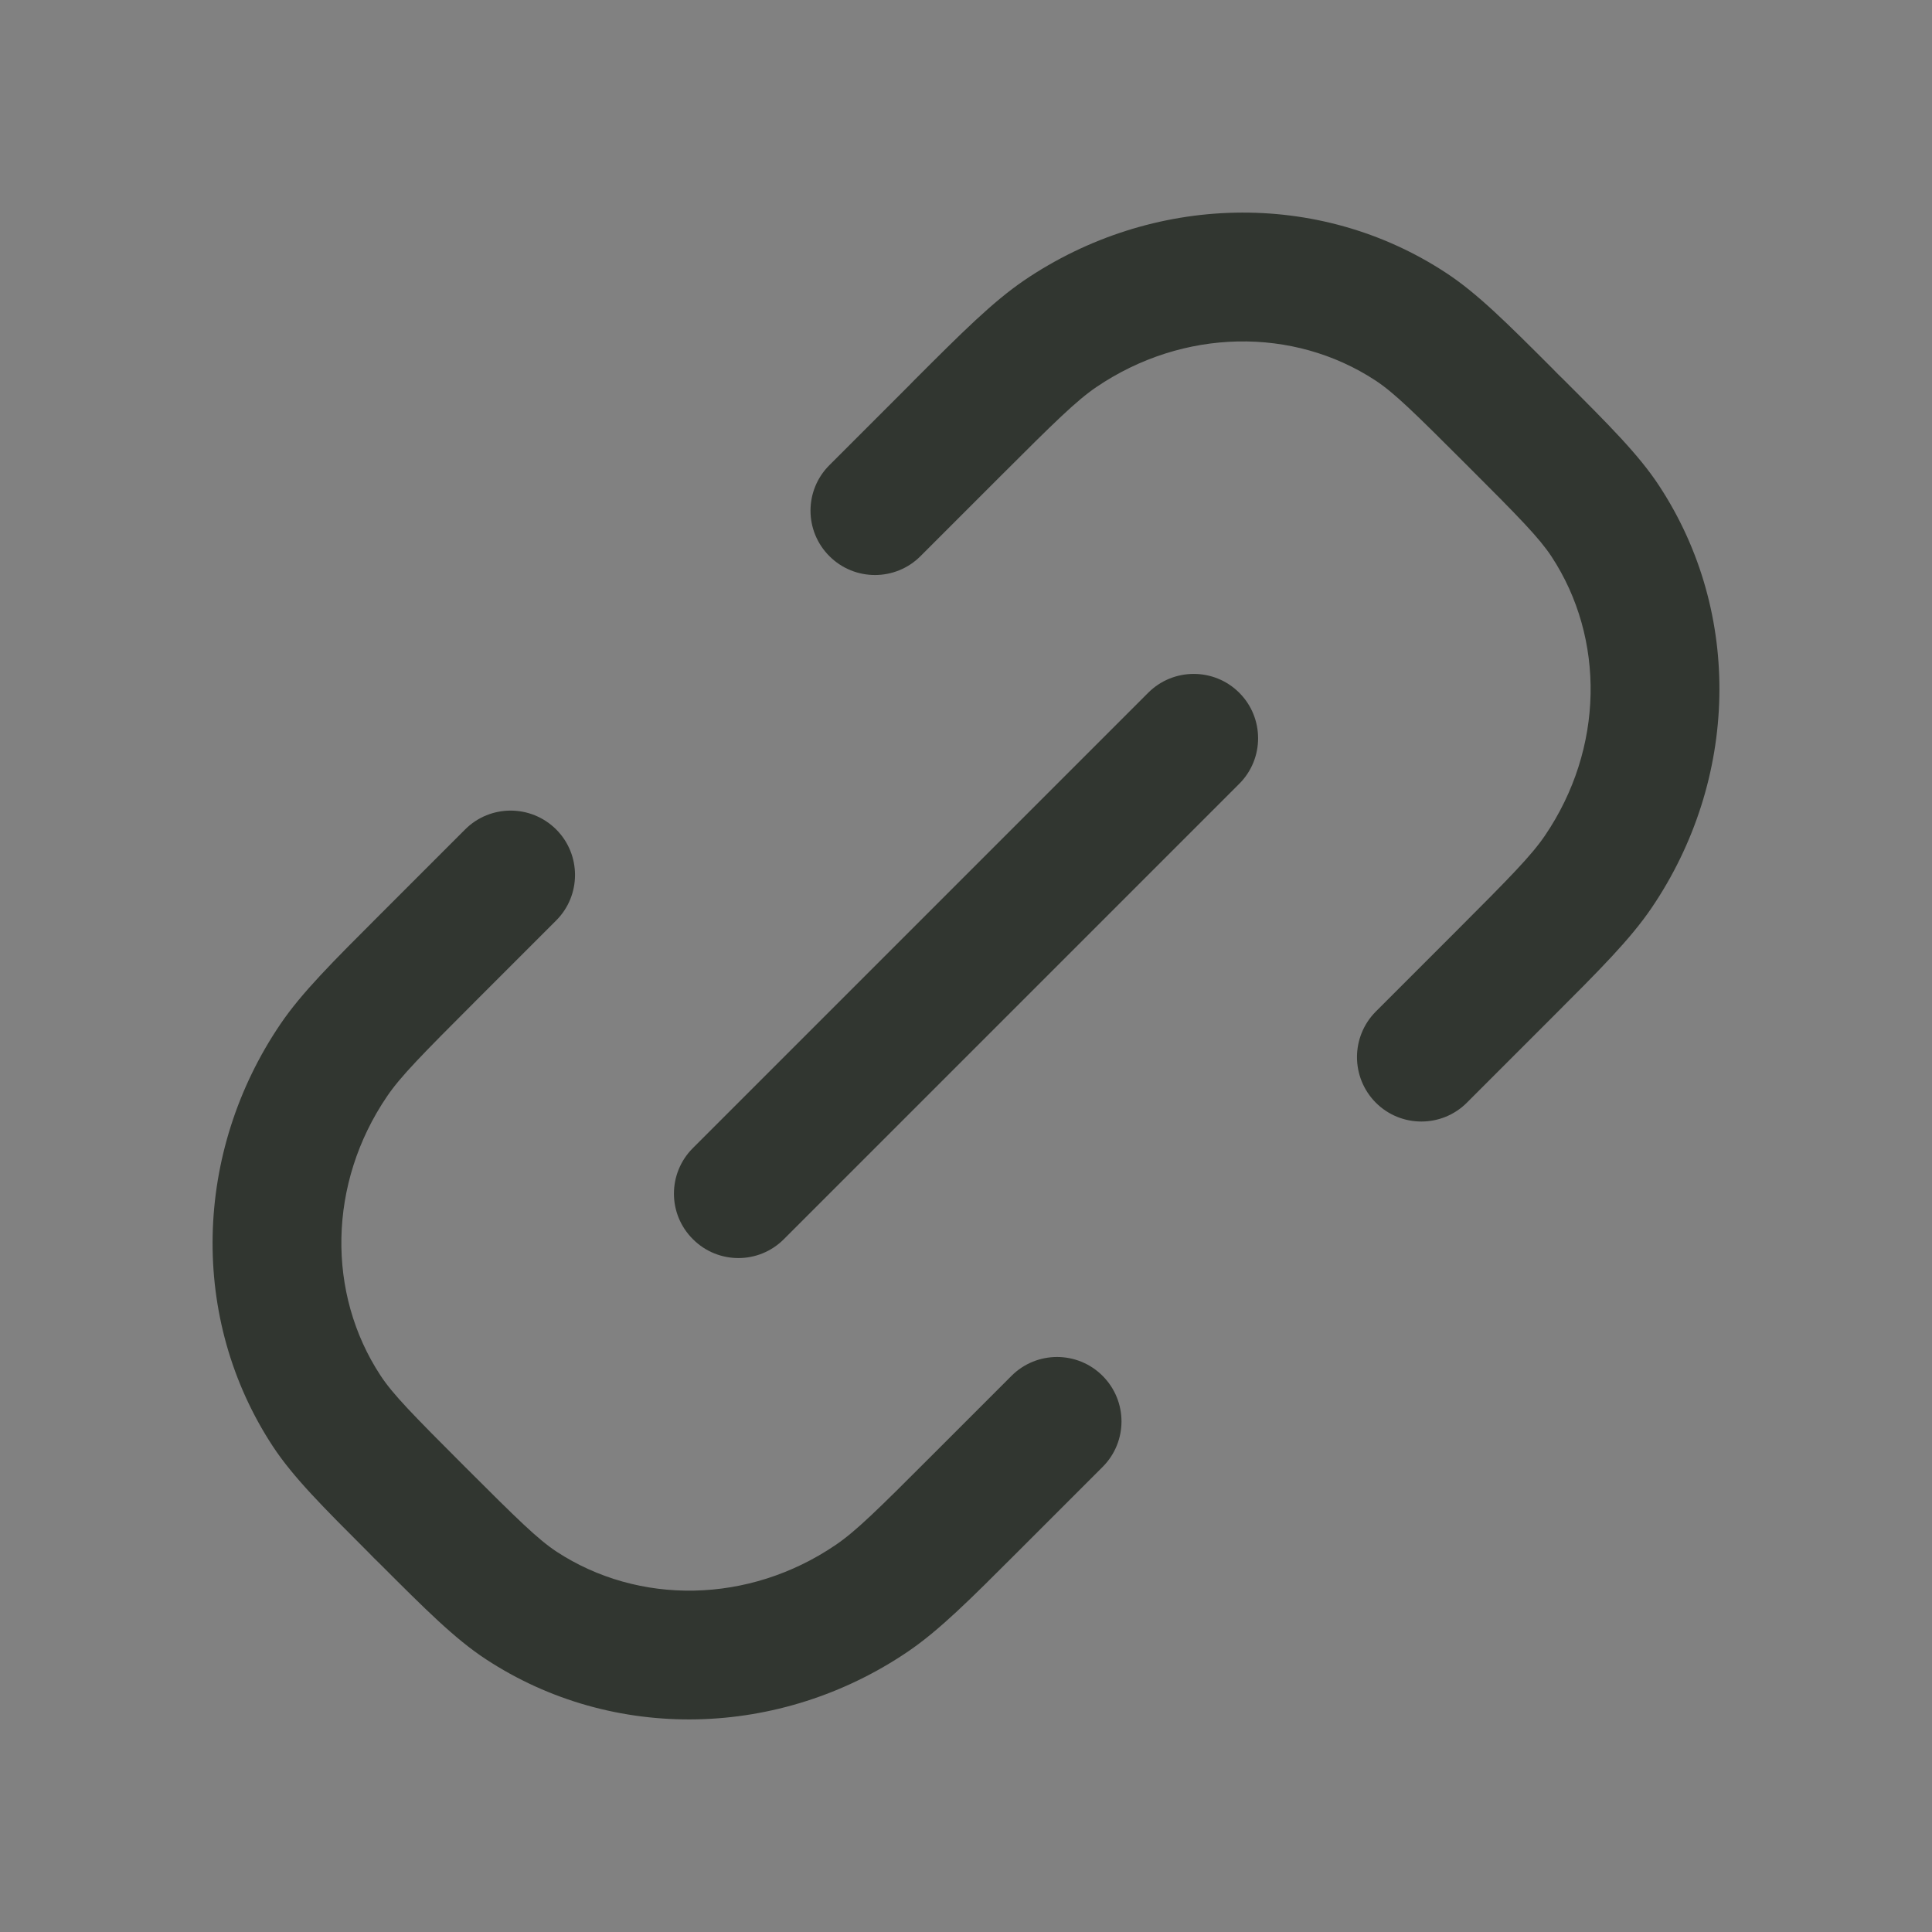 <svg width="16" height="16" viewBox="0 0 16 16" fill="none" xmlns="http://www.w3.org/2000/svg">
<rect x="0" y="0" width="16" height="16" fill="#808080" stroke="none"/>
<rect width="16" height="16" fill="white" fill-opacity="0.01"/>
<path fill-rule="evenodd" clip-rule="evenodd" d="M9.079 3.206C9.801 2.716 10.713 2.706 11.391 3.151C11.545 3.252 11.709 3.413 12.148 3.852C12.588 4.291 12.748 4.456 12.849 4.609C13.294 5.287 13.285 6.199 12.794 6.921C12.682 7.085 12.509 7.262 12.054 7.717L11.394 8.377C11.186 8.586 11.186 8.923 11.394 9.132C11.602 9.34 11.94 9.34 12.148 9.132L12.808 8.472L12.854 8.426C13.248 8.032 13.501 7.779 13.677 7.52C14.397 6.46 14.434 5.08 13.741 4.024C13.572 3.766 13.325 3.52 12.95 3.145L12.902 3.098L12.855 3.05C12.48 2.675 12.234 2.429 11.976 2.26C10.92 1.566 9.54 1.603 8.48 2.323C8.221 2.5 7.968 2.752 7.574 3.146L7.529 3.192L6.869 3.852C6.66 4.06 6.66 4.398 6.869 4.606C7.077 4.814 7.415 4.814 7.623 4.606L8.283 3.946C8.738 3.491 8.915 3.318 9.079 3.206ZM4.606 7.623C4.814 7.415 4.814 7.077 4.606 6.869C4.397 6.661 4.06 6.661 3.852 6.869L3.192 7.529L3.146 7.575C2.752 7.969 2.499 8.221 2.323 8.48C1.603 9.541 1.566 10.921 2.259 11.977C2.428 12.234 2.675 12.48 3.05 12.855L3.097 12.903L3.145 12.95C3.52 13.325 3.766 13.572 4.024 13.741C5.08 14.434 6.46 14.397 7.52 13.677C7.779 13.501 8.031 13.249 8.426 12.854L8.471 12.809L9.131 12.149C9.34 11.94 9.34 11.603 9.131 11.394C8.923 11.186 8.585 11.186 8.377 11.394L7.717 12.054C7.262 12.51 7.085 12.683 6.92 12.795C6.199 13.285 5.287 13.294 4.609 12.85C4.455 12.748 4.291 12.588 3.852 12.149C3.412 11.709 3.252 11.545 3.151 11.391C2.706 10.713 2.715 9.801 3.205 9.08C3.317 8.915 3.49 8.739 3.946 8.283L4.606 7.623ZM10.263 6.491C10.471 6.283 10.471 5.945 10.263 5.737C10.055 5.529 9.717 5.529 9.509 5.737L5.738 9.508C5.529 9.717 5.529 10.054 5.738 10.262C5.946 10.471 6.284 10.471 6.492 10.262L10.263 6.491Z" fill="#020A00" fill-opacity="0.627"/>
</svg>

